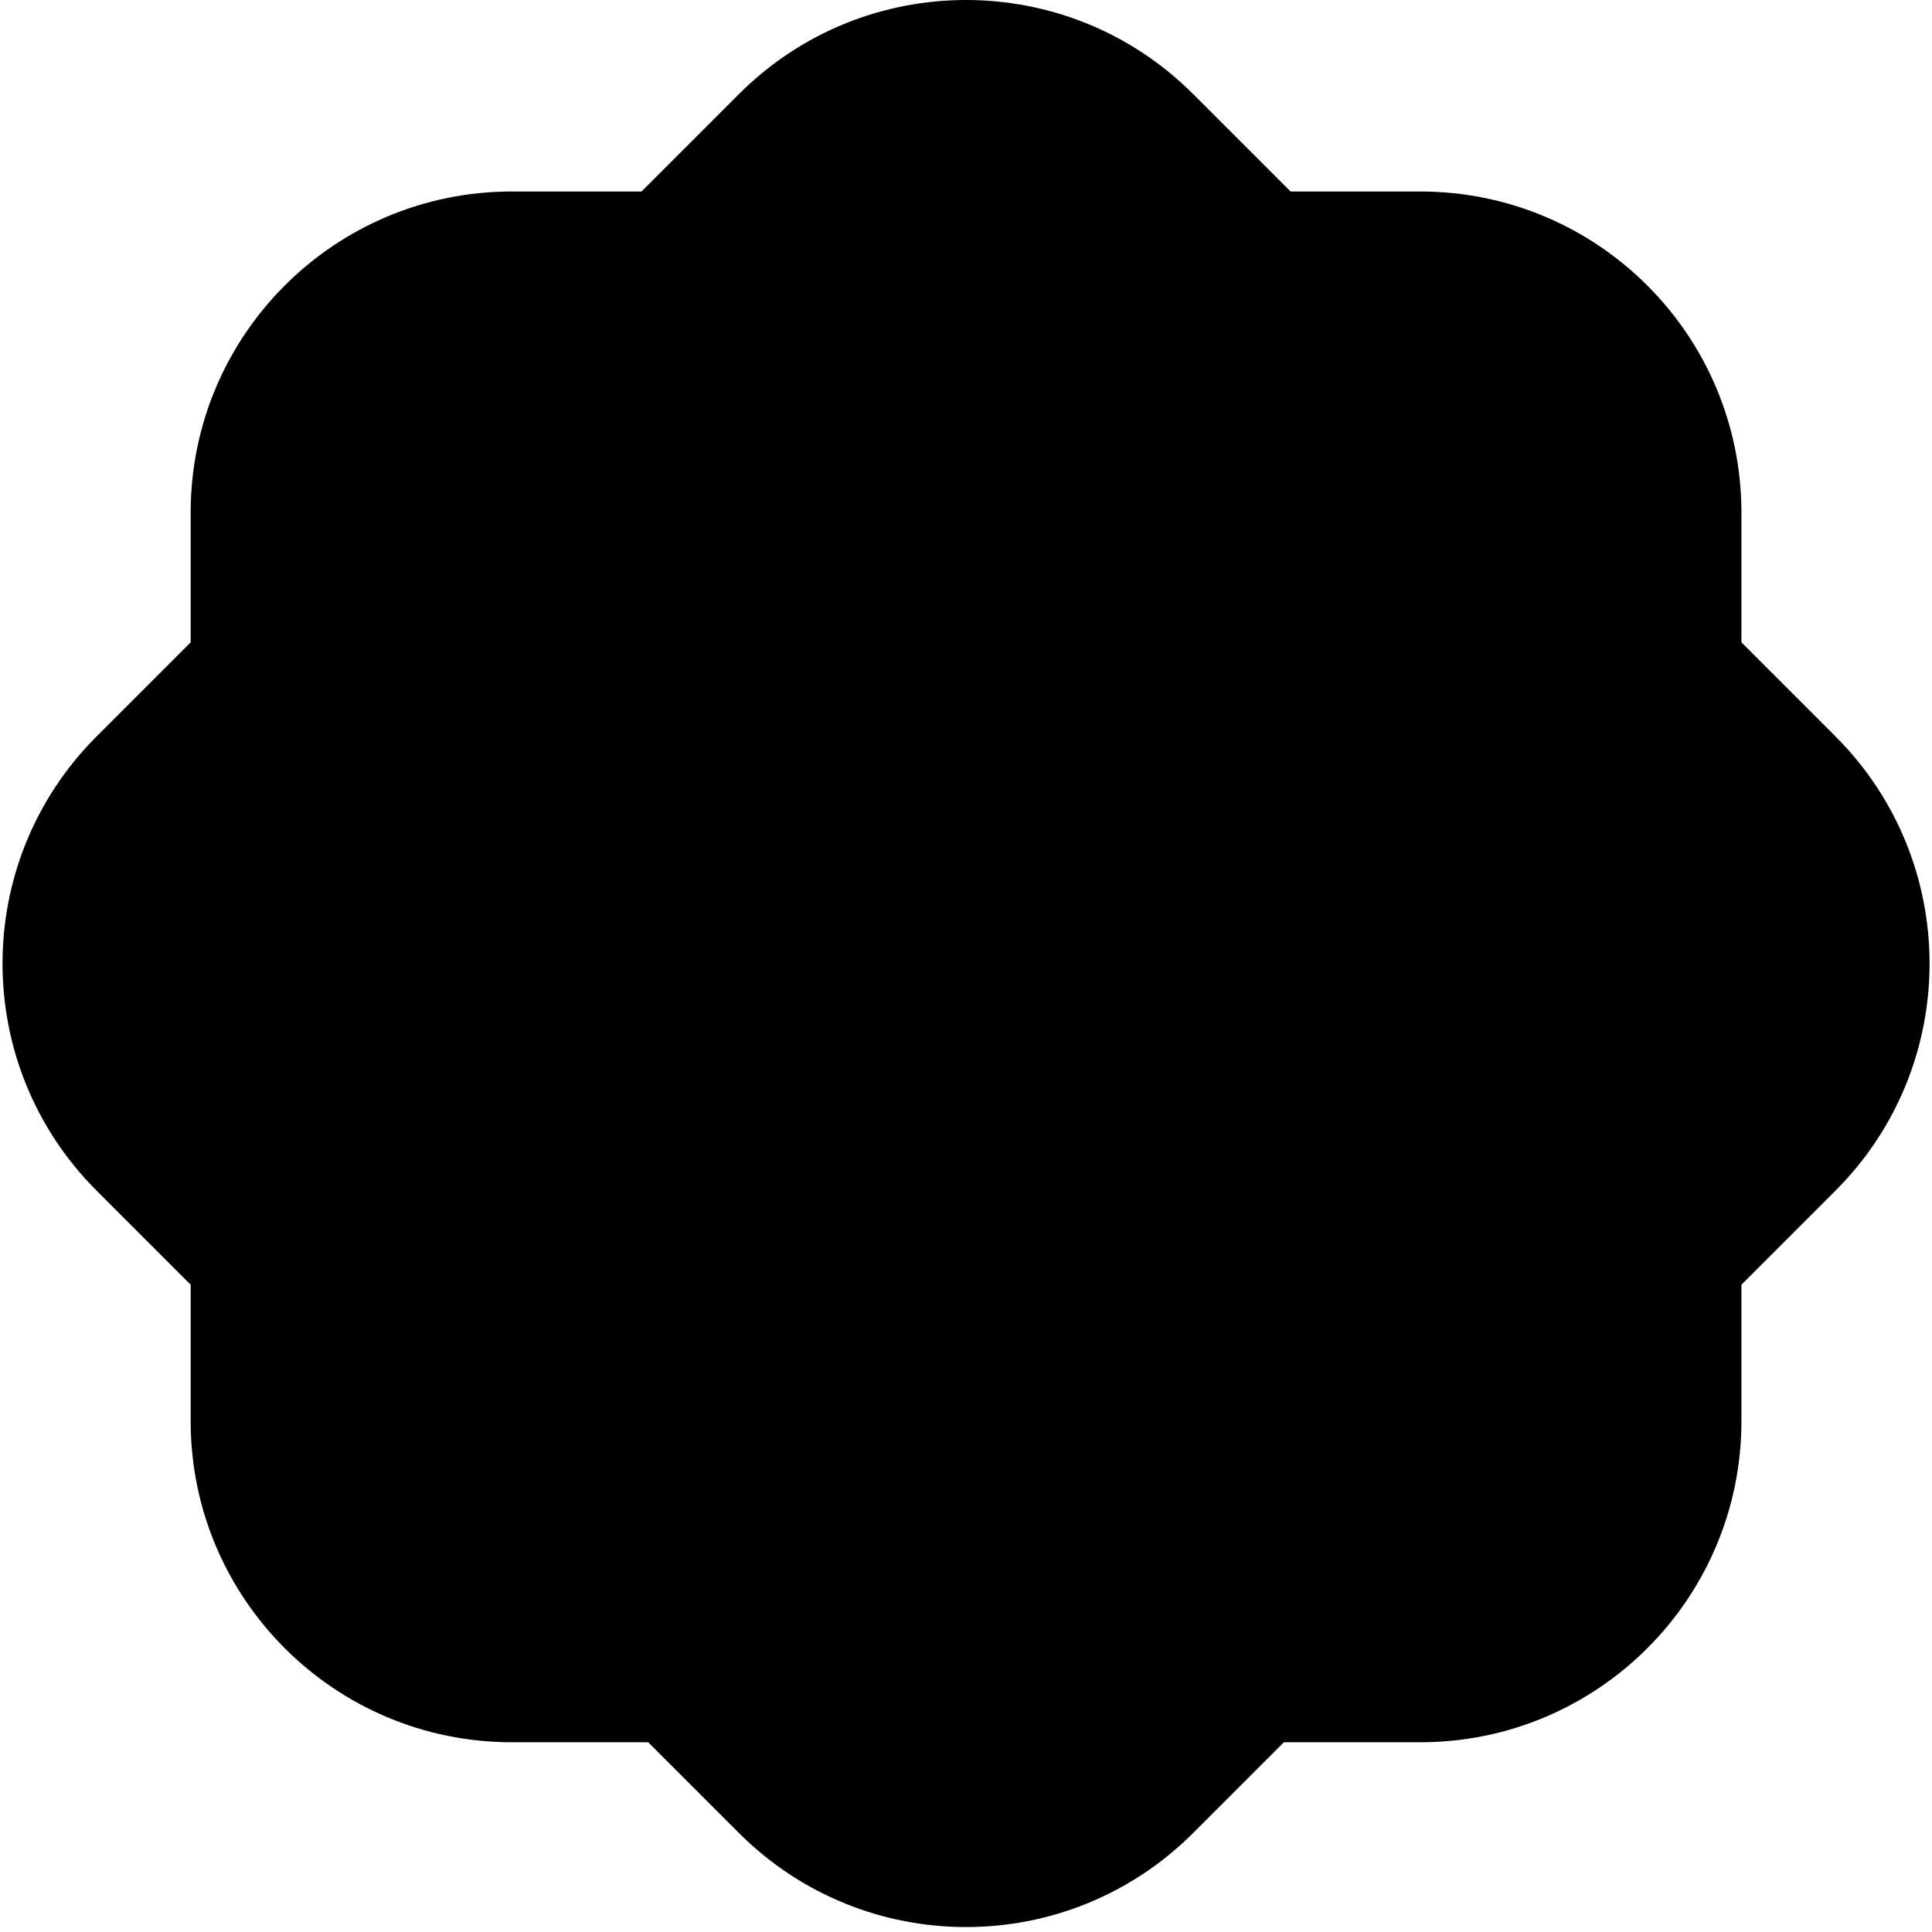 <svg width="385" height="385" viewBox="0 0 385 385" xmlns="http://www.w3.org/2000/svg">
    <path
        d="M147.254 18.745C172.248 -6.248 212.771 -6.248 237.764 18.745L257.178 38.159H283.023C318.369 38.159 347.023 66.813 347.023 102.159V128.004L365.772 146.753C390.765 171.746 390.765 212.269 365.772 237.263L347.023 256.012V283.19C347.023 318.537 318.369 347.19 283.023 347.19H255.844L237.764 365.271C212.771 390.264 172.248 390.265 147.254 365.272L129.173 347.19H101.993C66.646 347.19 37.993 318.537 37.993 283.19V256.009L19.247 237.263C-5.747 212.269 -5.747 171.746 19.247 146.753L37.993 128.007V102.159C37.993 66.813 66.646 38.159 101.993 38.159H127.84L147.254 18.745Z" />
</svg>